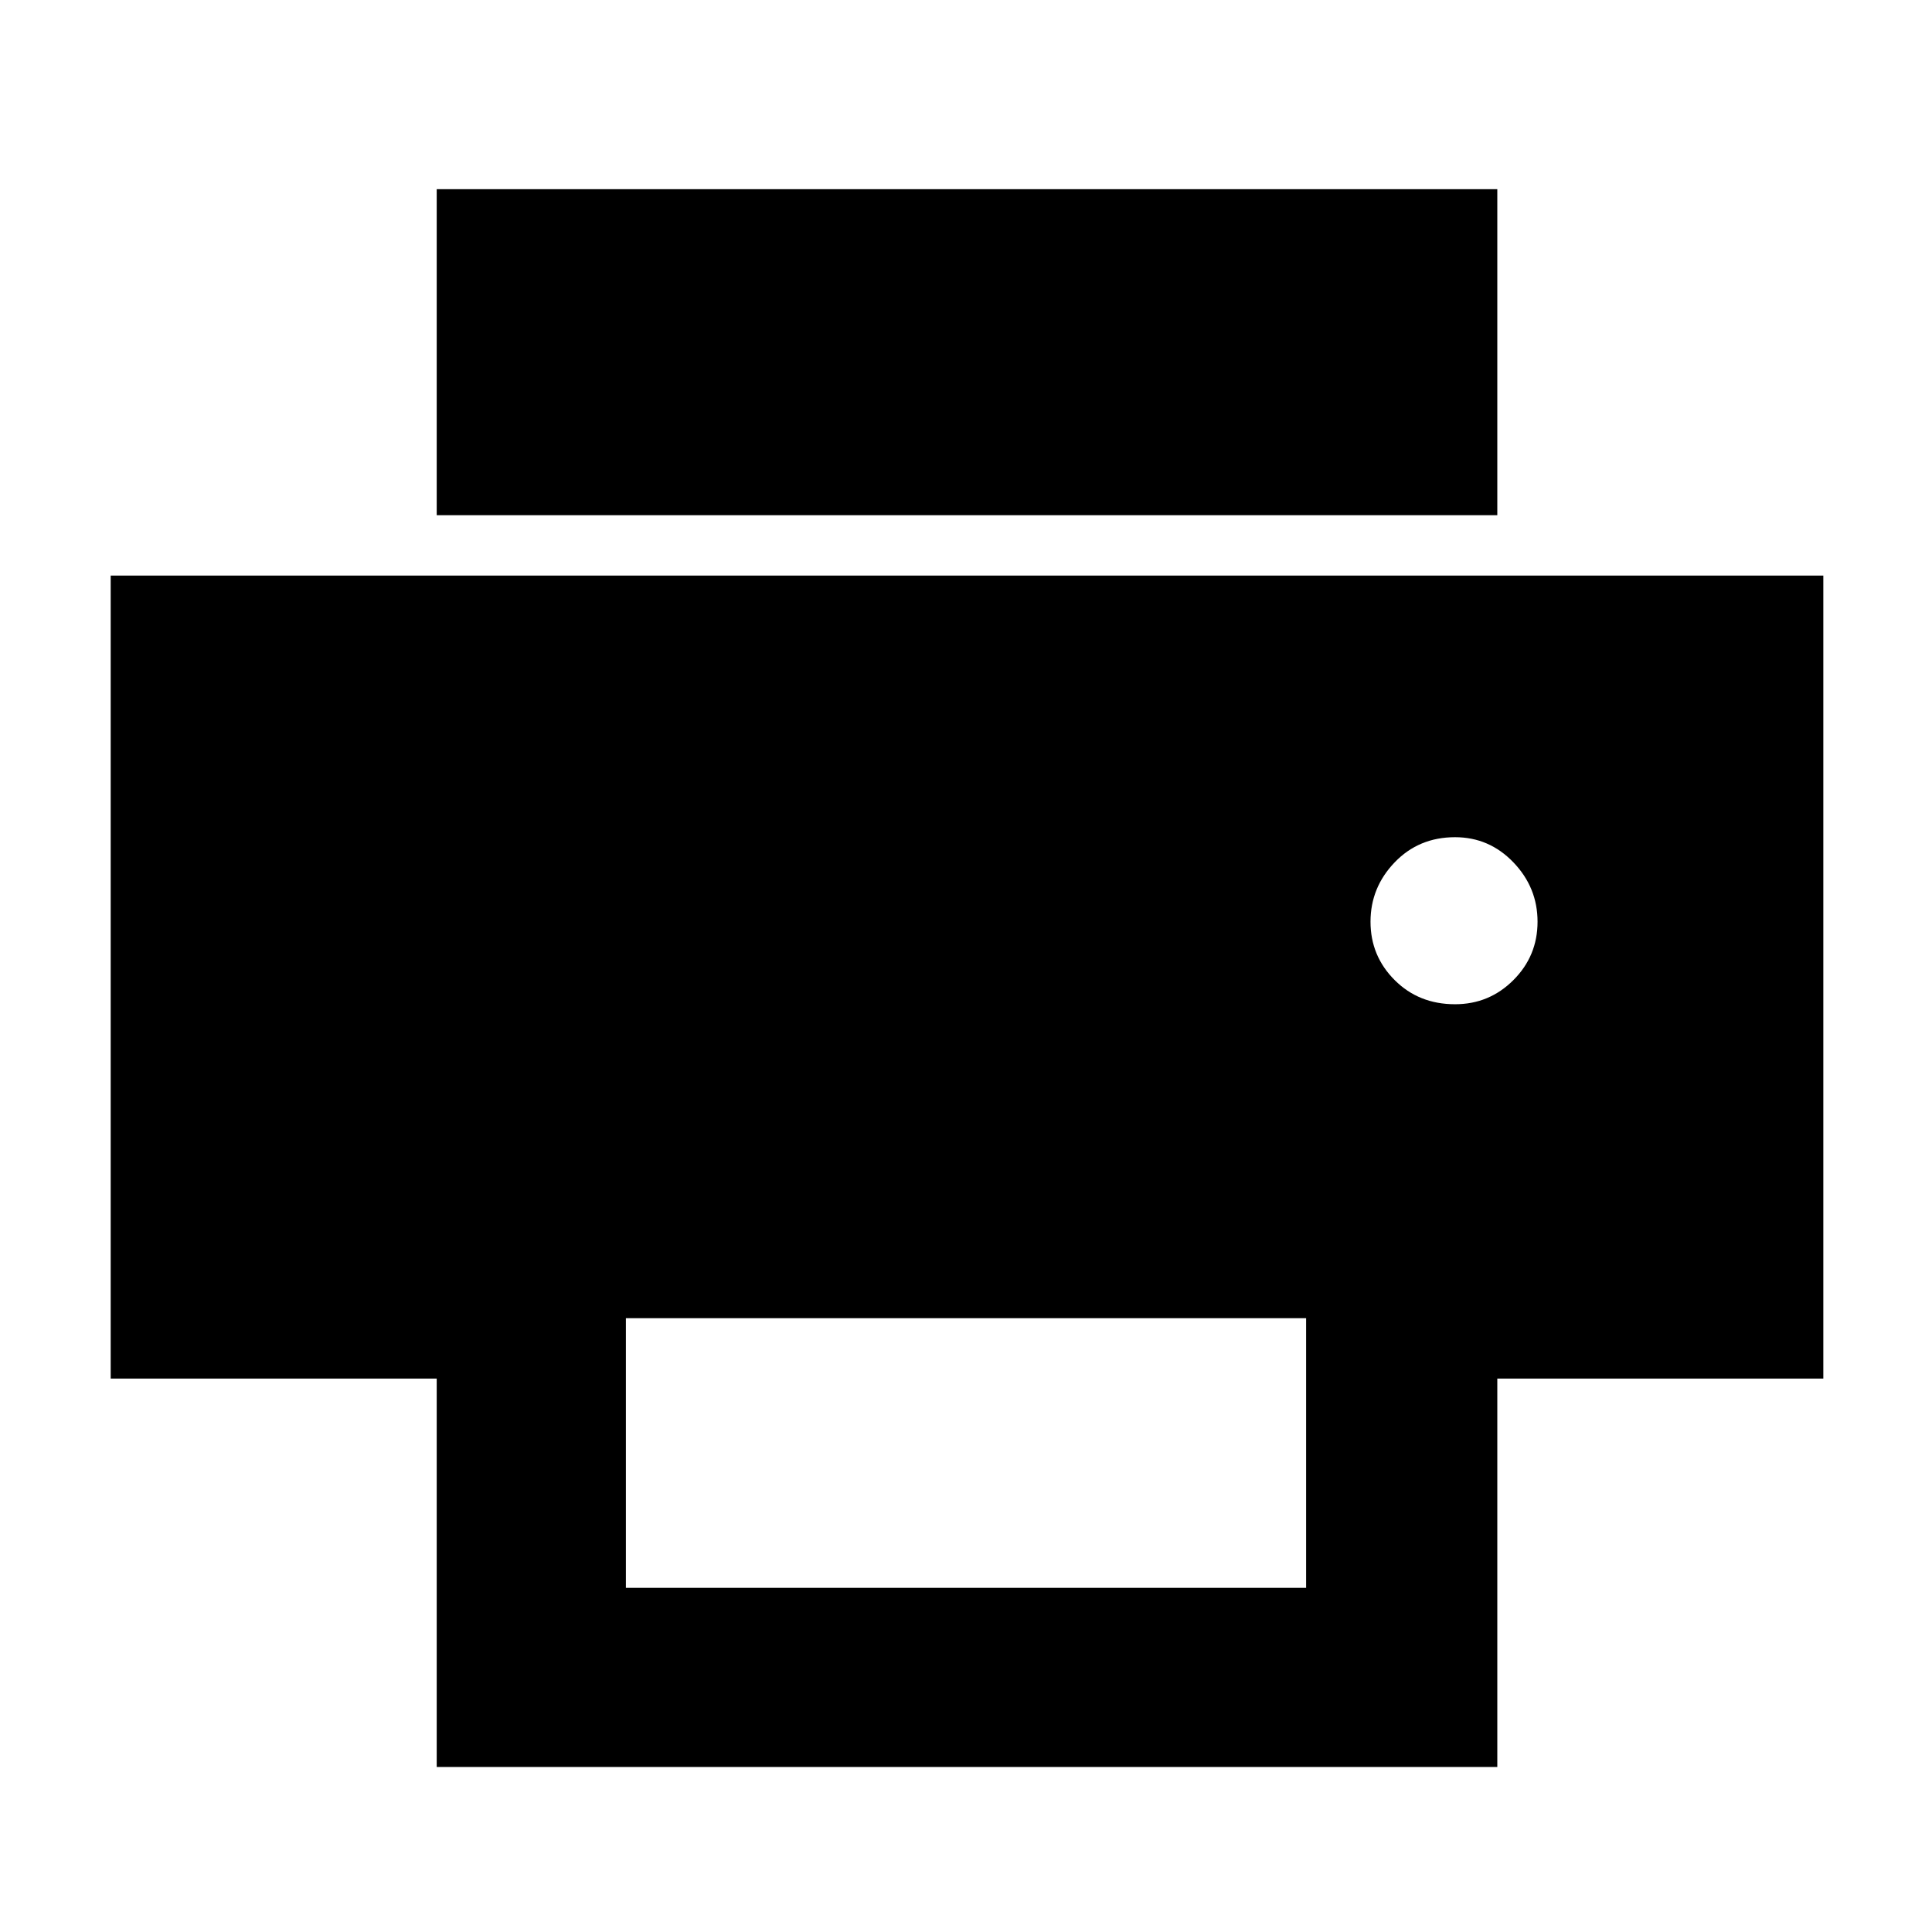 <svg xmlns="http://www.w3.org/2000/svg" width="48" height="48" viewBox="0 0 48 48"><path d="M37.2 12.8H10.85V4.7H37.2Zm-1.05 12.15q.85 0 1.45-.6t.6-1.45q0-.85-.6-1.475-.6-.625-1.45-.625-.9 0-1.5.625t-.6 1.475q0 .85.6 1.45t1.5.6Zm-3.7 14.5v-6.7h-16.9v6.7Zm4.75 4.45H10.85v-9.65h-8.1V14.3H45.3v19.95h-8.1Z"/></svg>